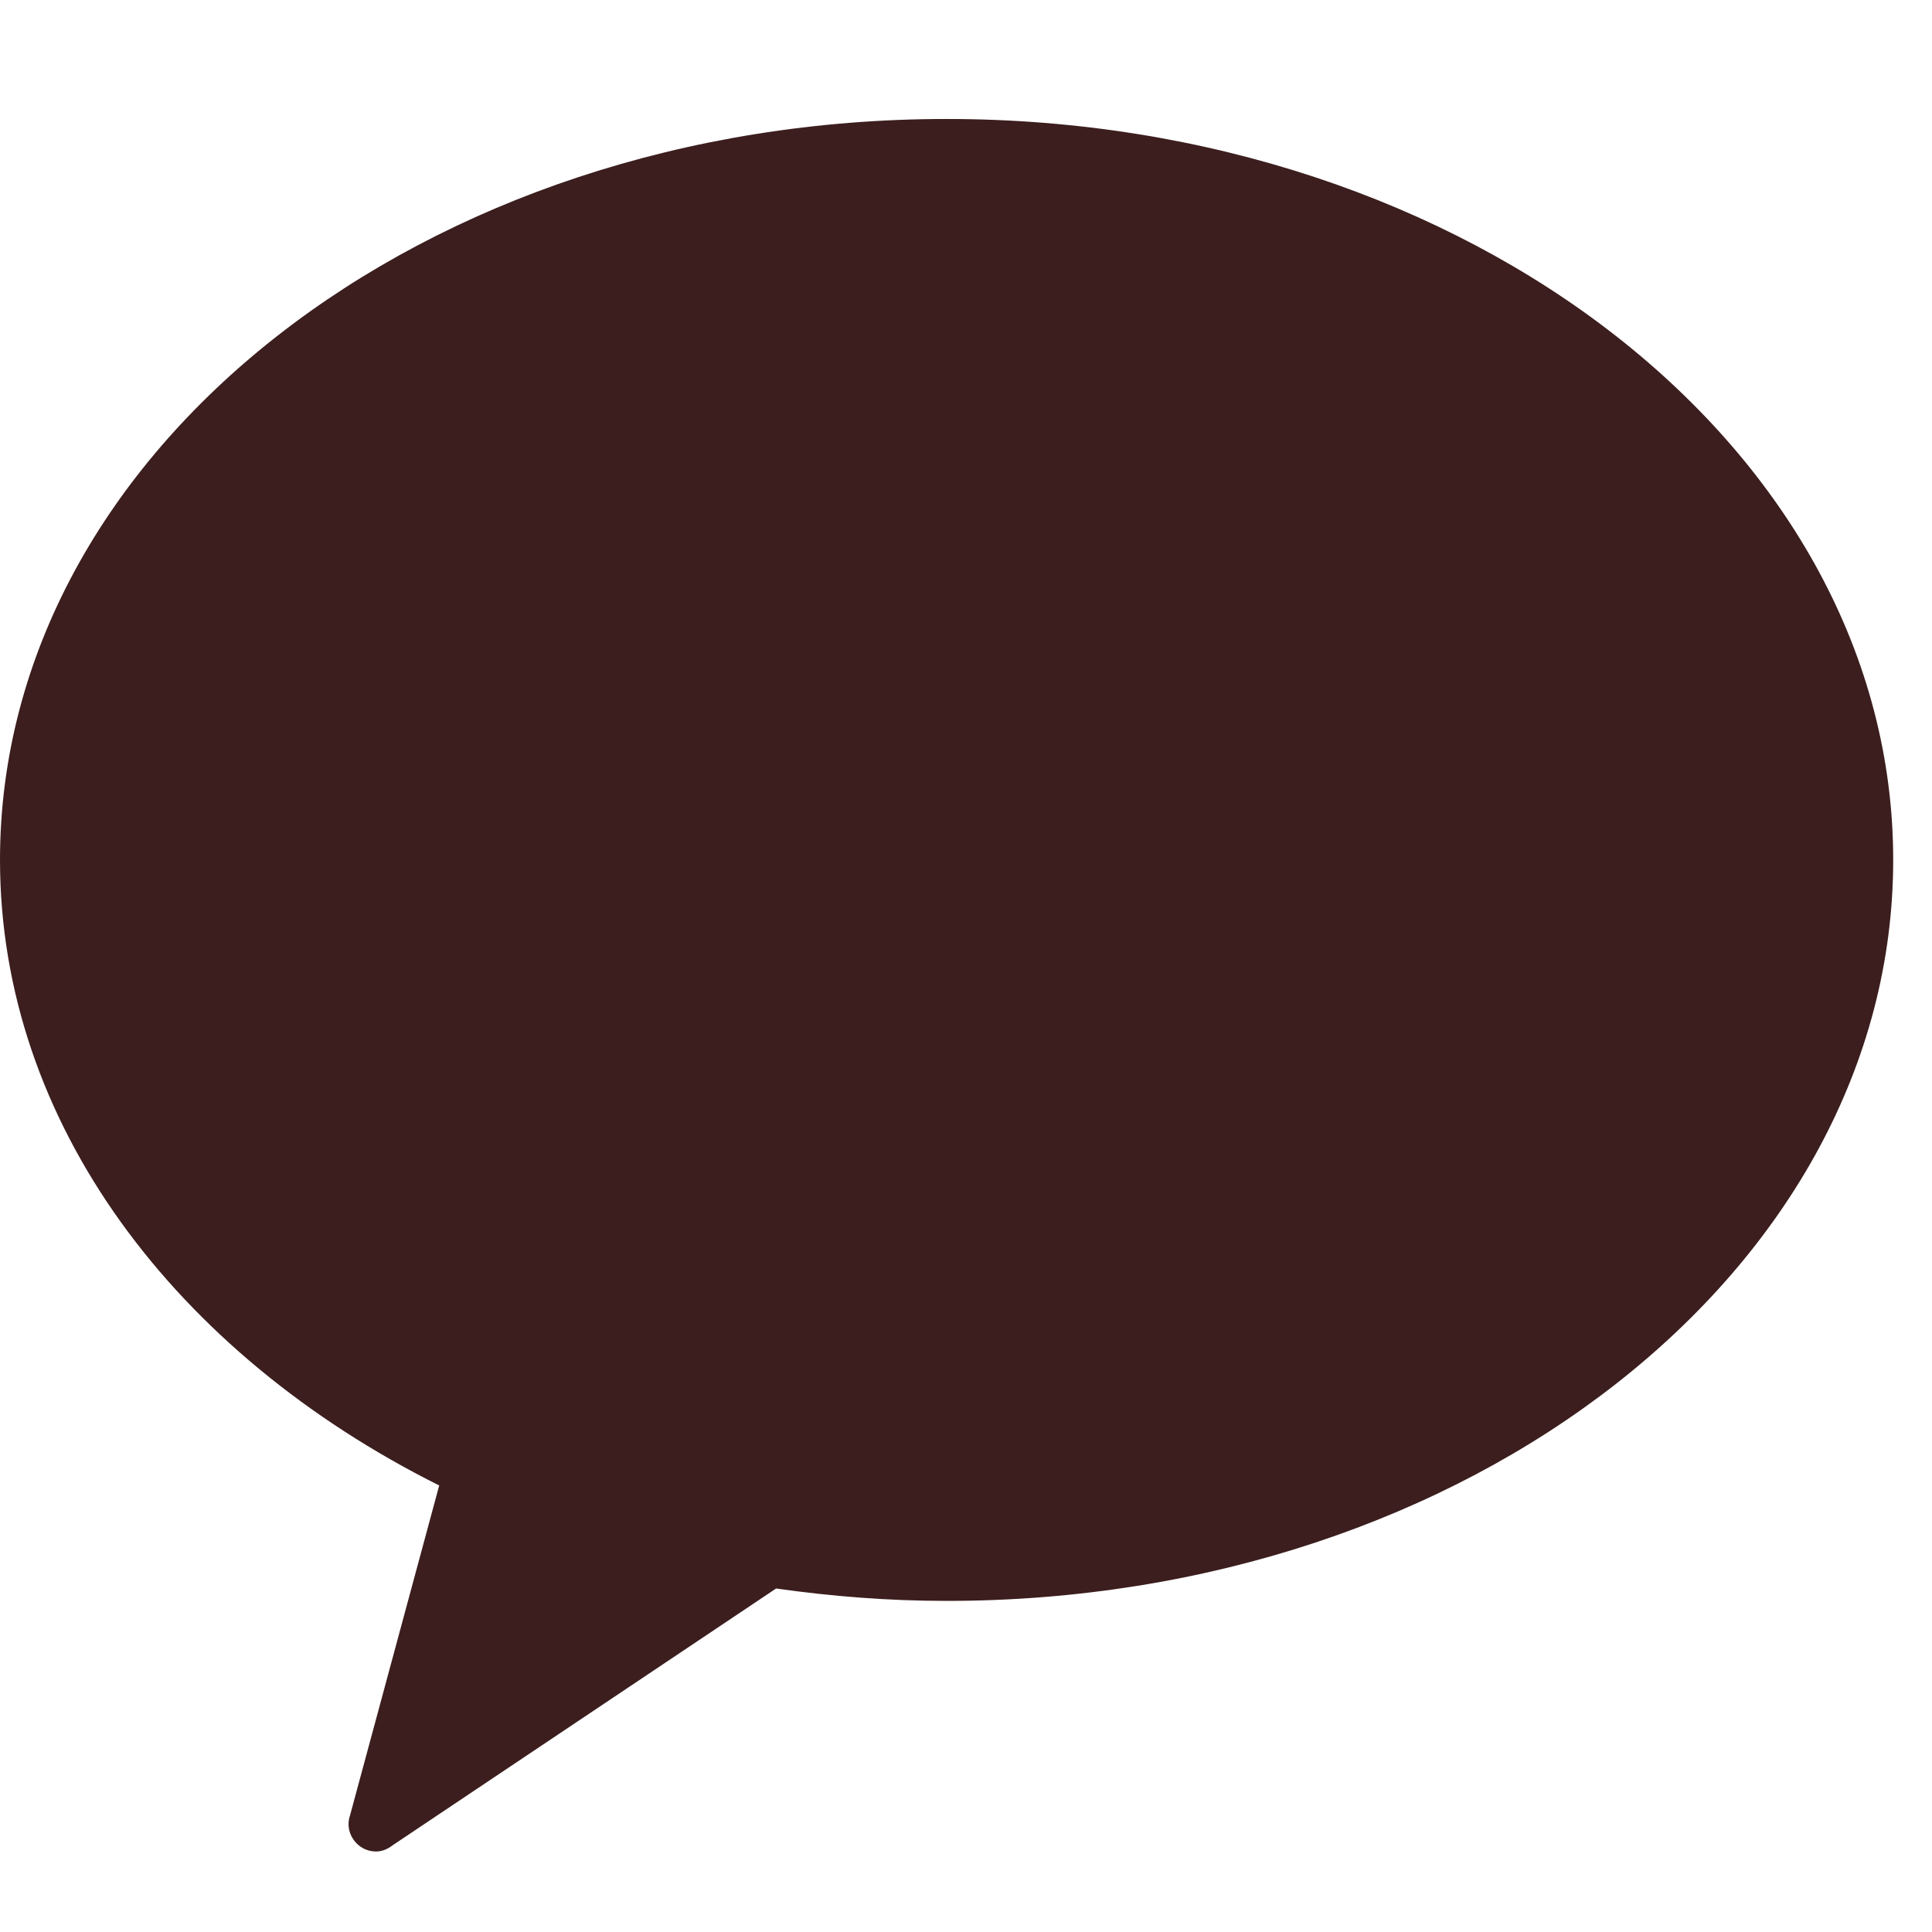 <svg width="24" height="24" viewBox="0 0 24 24" fill="none" xmlns="http://www.w3.org/2000/svg">
<path d="M11.759 1.478C5.265 1.478 0 5.597 0 10.682C0 13.949 2.181 16.817 5.456 18.453L4.348 22.552C4.305 22.678 4.341 22.811 4.433 22.902C4.496 22.965 4.581 23 4.672 23C4.743 23 4.814 22.972 4.877 22.923L9.641 19.733C10.333 19.831 11.039 19.887 11.759 19.887C18.252 19.887 23.518 15.768 23.518 10.682C23.518 5.597 18.252 1.478 11.759 1.478Z" fill="#3C1E1E"/>
</svg>
